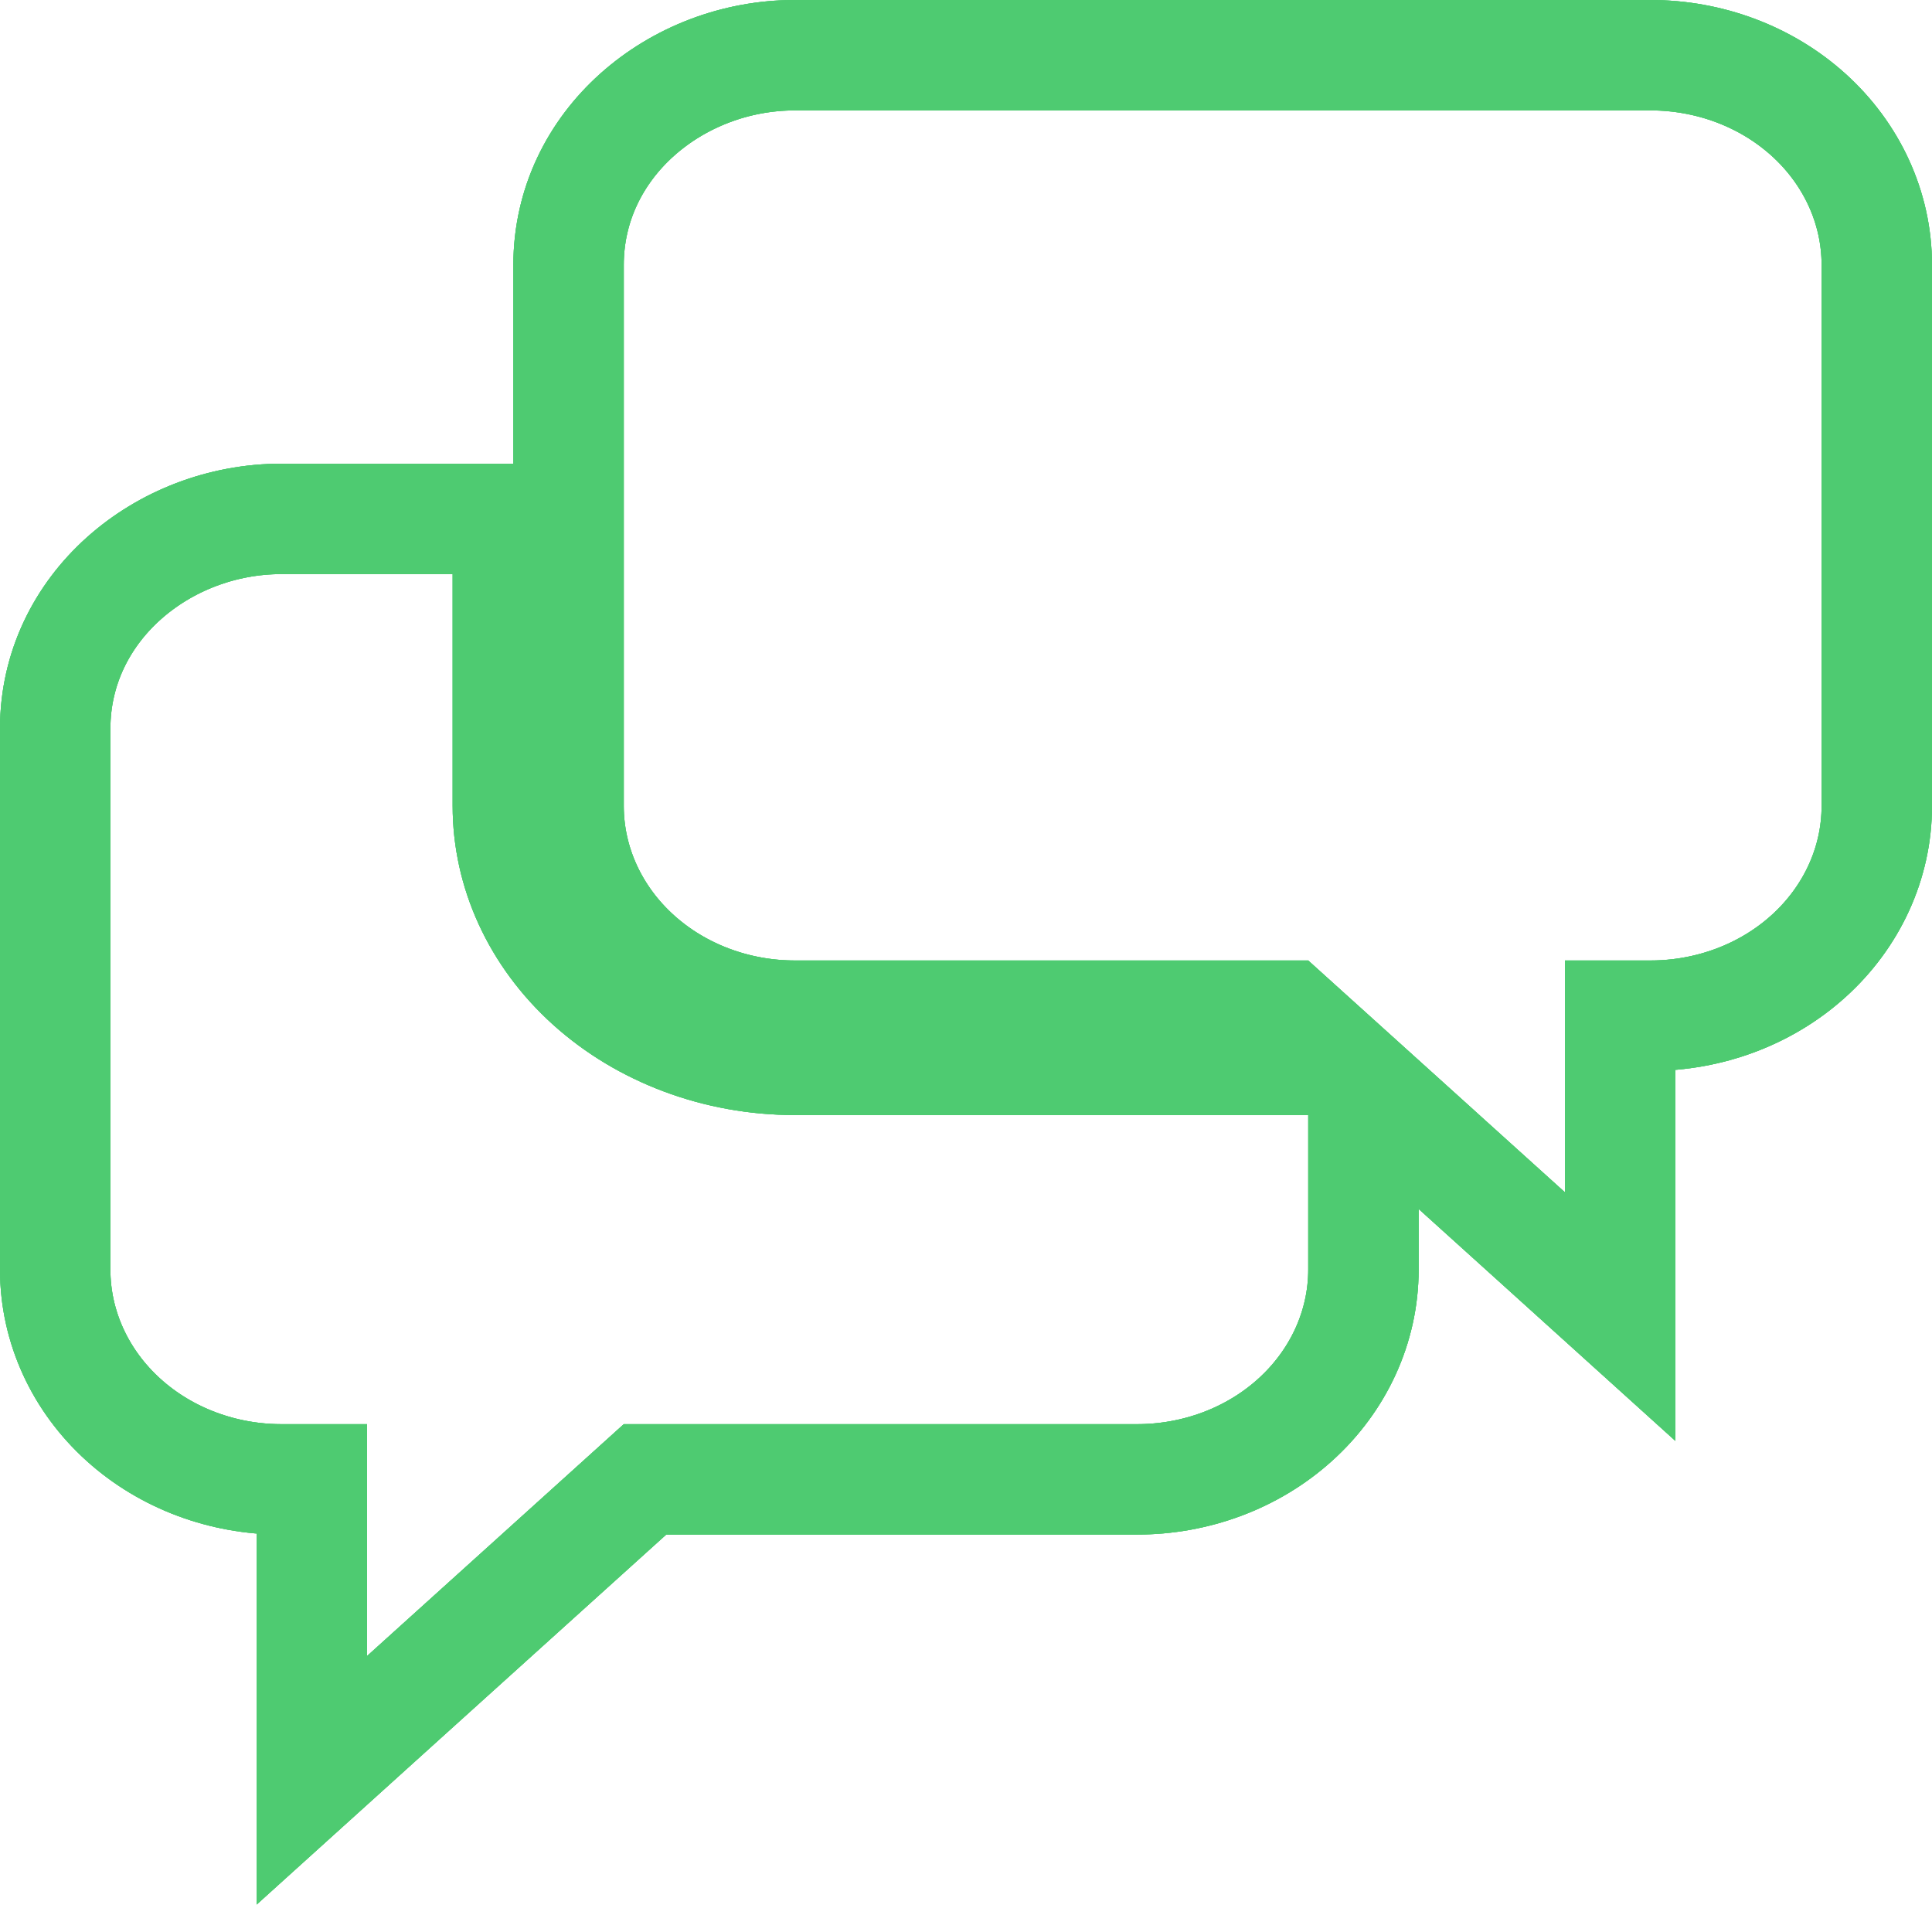 <svg width="35" height="35" viewBox="0 0 35 35" fill="none" xmlns="http://www.w3.org/2000/svg">
<path d="M29.35 18.4H29.9C30.956 18.4 31.987 18.022 32.762 17.322C33.541 16.619 34 15.643 34 14.6V4.8C34 3.757 33.541 2.781 32.762 2.078C31.987 1.378 30.956 1 29.9 1H14.4C12.241 1 10.3 2.614 10.3 4.8V14.6C10.3 15.643 10.759 16.619 11.538 17.322C12.313 18.022 13.344 18.4 14.4 18.4H23.315L24.201 19.2H23.7H14.4C12.99 19.2 11.655 18.693 10.686 17.818C9.72 16.945 9.2 15.785 9.2 14.6V10.4V9.4H8.2H5.1C2.941 9.4 1 11.014 1 13.2V23C1 24.043 1.459 25.019 2.238 25.722C3.013 26.422 4.044 26.8 5.1 26.8H5.65V30V32.251L7.32 30.742L11.685 26.8H20.6C21.656 26.8 22.687 26.422 23.462 25.722C24.241 25.019 24.7 24.043 24.7 23V20.2V19.651L27.68 22.342L29.35 23.851V21.6V18.4Z" stroke="#4ECB71" stroke-width="2"/>
<path d="M29.35 18.4H29.9C30.956 18.4 31.987 18.022 32.762 17.322C33.541 16.619 34 15.643 34 14.6V4.8C34 3.757 33.541 2.781 32.762 2.078C31.987 1.378 30.956 1 29.9 1H14.4C12.241 1 10.3 2.614 10.3 4.8V14.6C10.3 15.643 10.759 16.619 11.538 17.322C12.313 18.022 13.344 18.4 14.4 18.4H23.315L24.201 19.2H23.7H14.4C12.99 19.2 11.655 18.693 10.686 17.818C9.72 16.945 9.2 15.785 9.2 14.6V10.4V9.4H8.2H5.1C2.941 9.4 1 11.014 1 13.2V23C1 24.043 1.459 25.019 2.238 25.722C3.013 26.422 4.044 26.8 5.1 26.8H5.65V30V32.251L7.32 30.742L11.685 26.8H20.6C21.656 26.8 22.687 26.422 23.462 25.722C24.241 25.019 24.7 24.043 24.7 23V20.2V19.651L27.68 22.342L29.35 23.851V21.6V18.4Z" stroke="#4ECB71" stroke-width="2"/>
<path d="M29.35 18.4H29.9C30.956 18.4 31.987 18.022 32.762 17.322C33.541 16.619 34 15.643 34 14.6V4.8C34 3.757 33.541 2.781 32.762 2.078C31.987 1.378 30.956 1 29.9 1H14.4C12.241 1 10.3 2.614 10.3 4.8V14.6C10.3 15.643 10.759 16.619 11.538 17.322C12.313 18.022 13.344 18.4 14.4 18.4H23.315L24.201 19.2H23.7H14.4C12.99 19.2 11.655 18.693 10.686 17.818C9.72 16.945 9.2 15.785 9.2 14.6V10.4V9.4H8.2H5.1C2.941 9.4 1 11.014 1 13.2V23C1 24.043 1.459 25.019 2.238 25.722C3.013 26.422 4.044 26.8 5.1 26.8H5.65V30V32.251L7.32 30.742L11.685 26.8H20.6C21.656 26.8 22.687 26.422 23.462 25.722C24.241 25.019 24.7 24.043 24.7 23V20.2V19.651L27.68 22.342L29.35 23.851V21.6V18.4Z" stroke="#4ECB71" stroke-width="2"/>
</svg>
